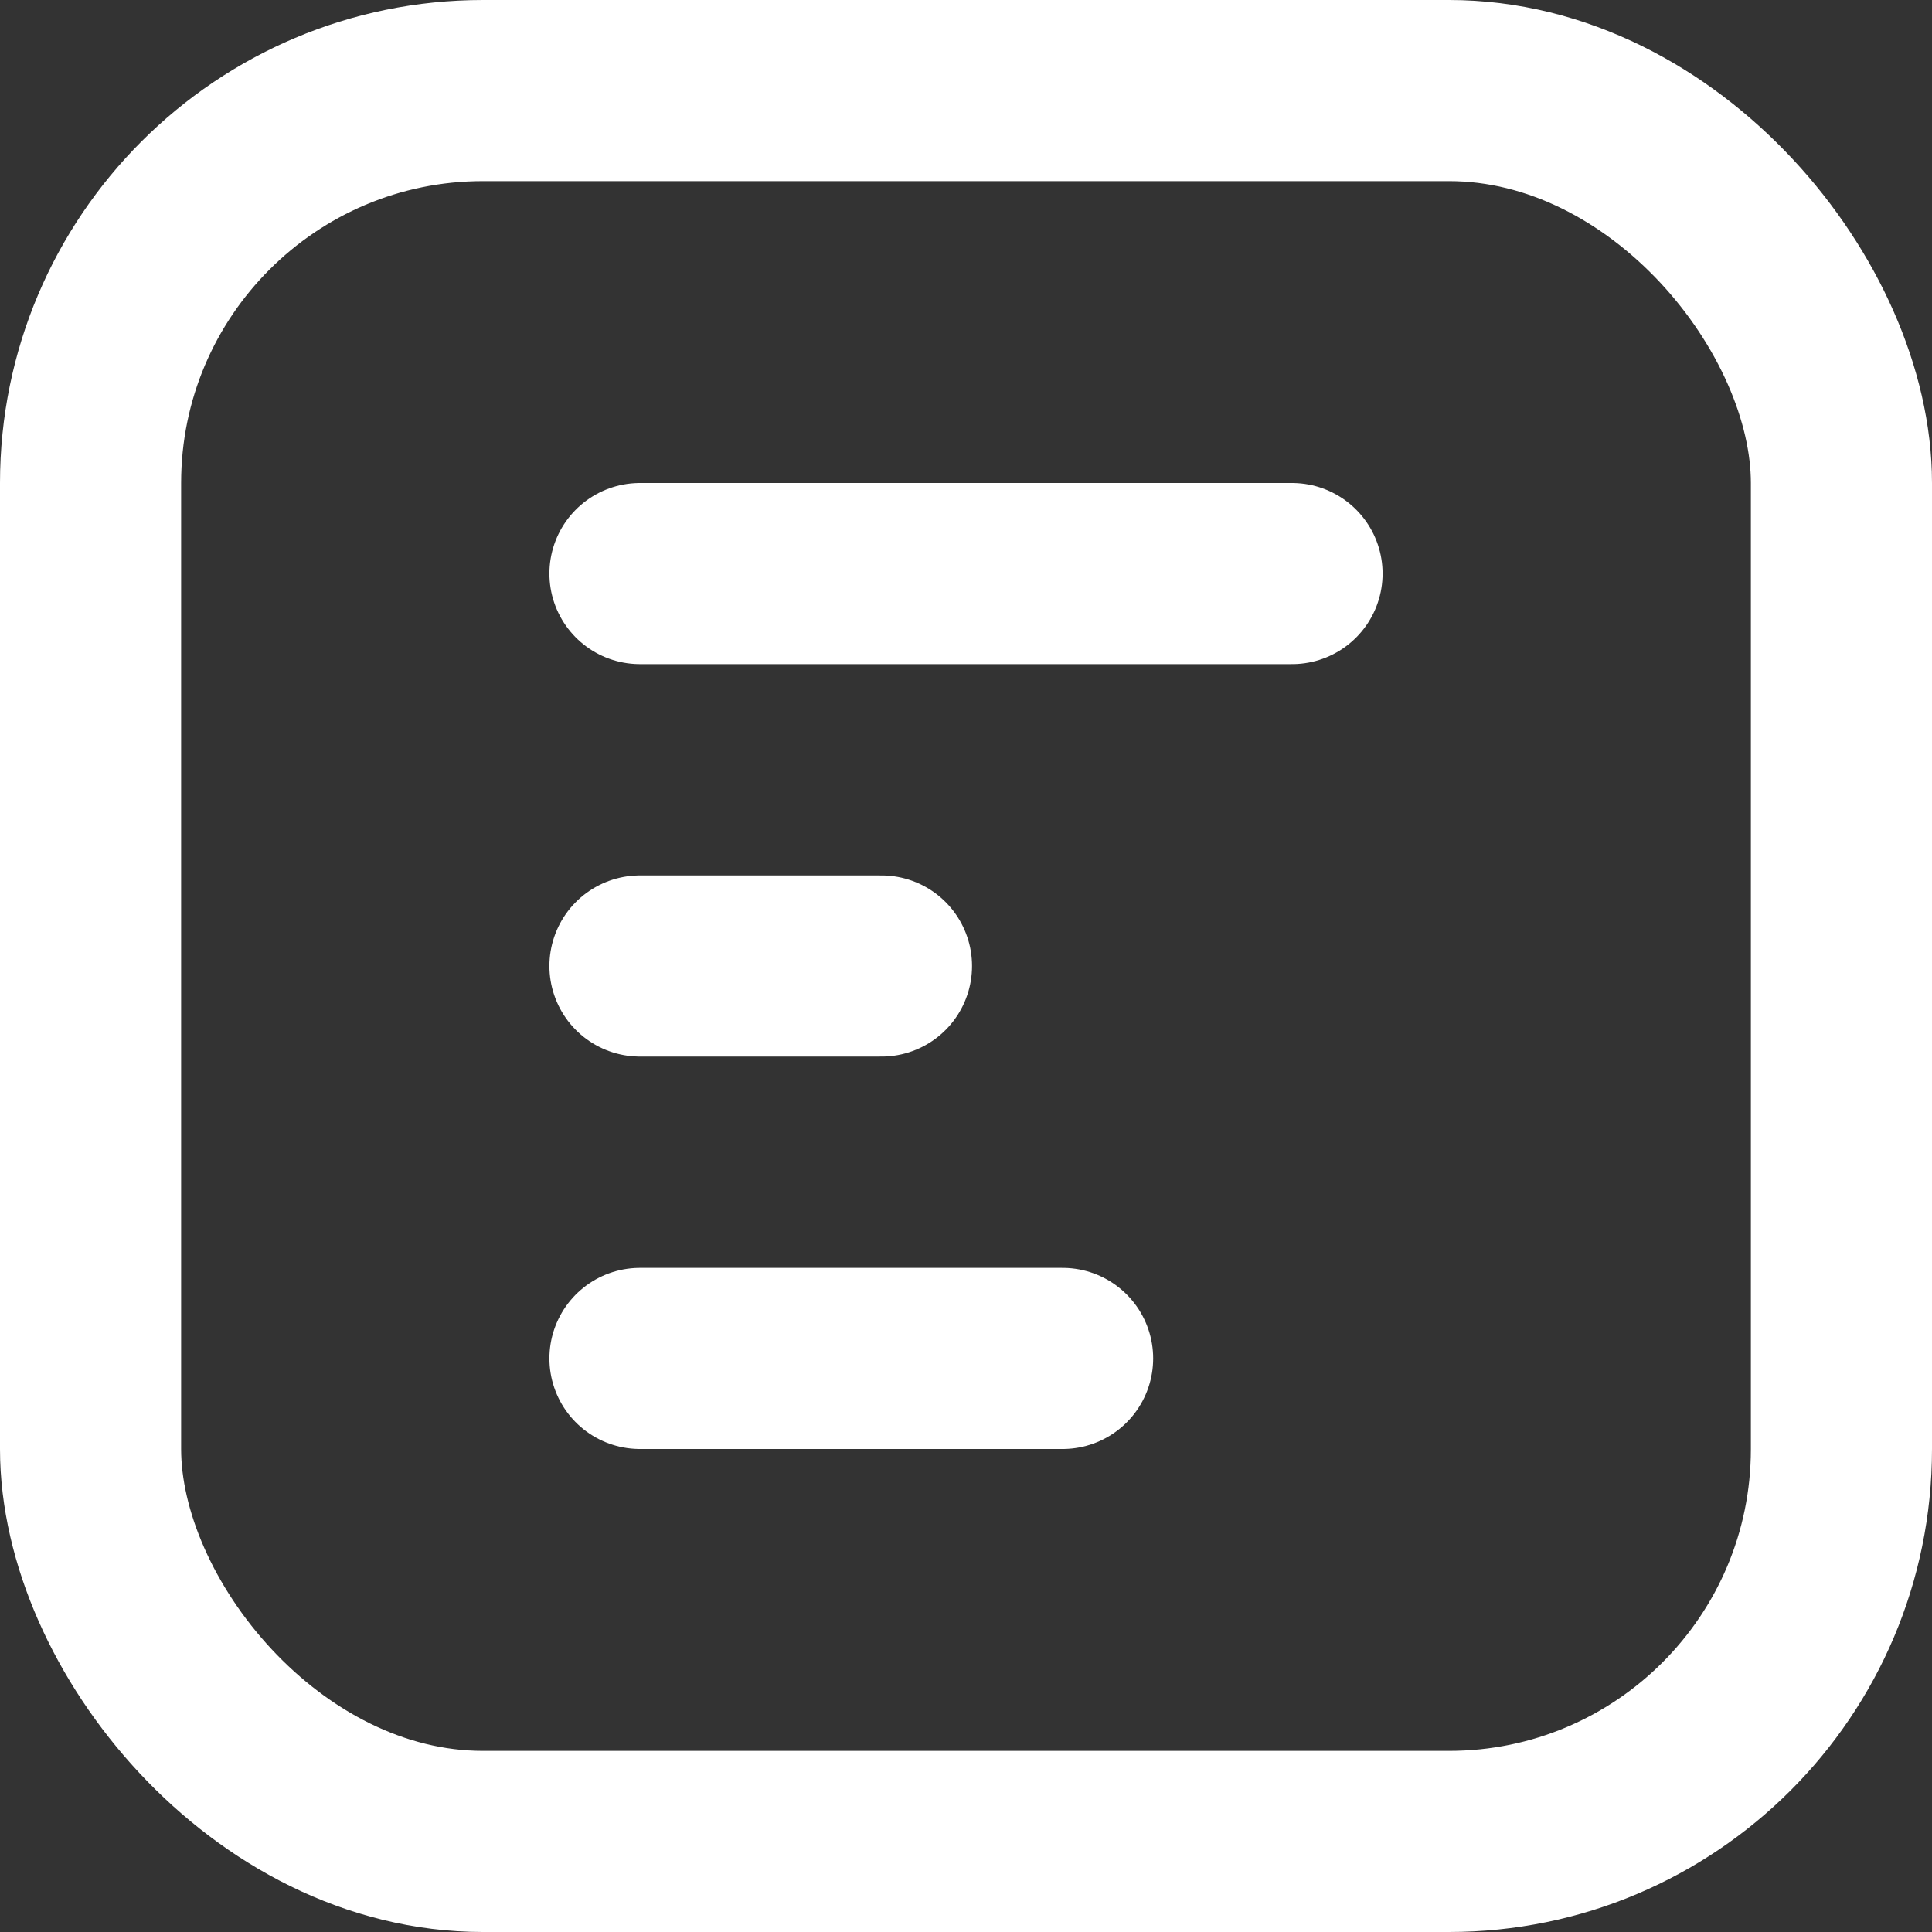 <svg width="16" height="16" viewBox="0 0 16 16" fill="none" xmlns="http://www.w3.org/2000/svg">
<rect x="0" y="0" width="16" height="16" fill="#333333" stroke="none"/>
<g clip-path="url(#clip0_151_3867)">
<rect x="0.75" y="0.75" width="14.5" height="14.5" rx="3.25" stroke="white" stroke-width="1.5"/>
<path d="M5.3 4.75H10.7" stroke="white" stroke-width="1.5" stroke-linecap="round"/>
<path d="M5.3 8H7.3" stroke="white" stroke-width="1.5" stroke-linecap="round"/>
<path d="M5.3 11.25H8.8" stroke="white" stroke-width="1.5" stroke-linecap="round"/>
</g>
<defs>
<clipPath id="clip0_151_3867">
<rect width="16" height="16" fill="white"/>
</clipPath>
</defs>
</svg>
